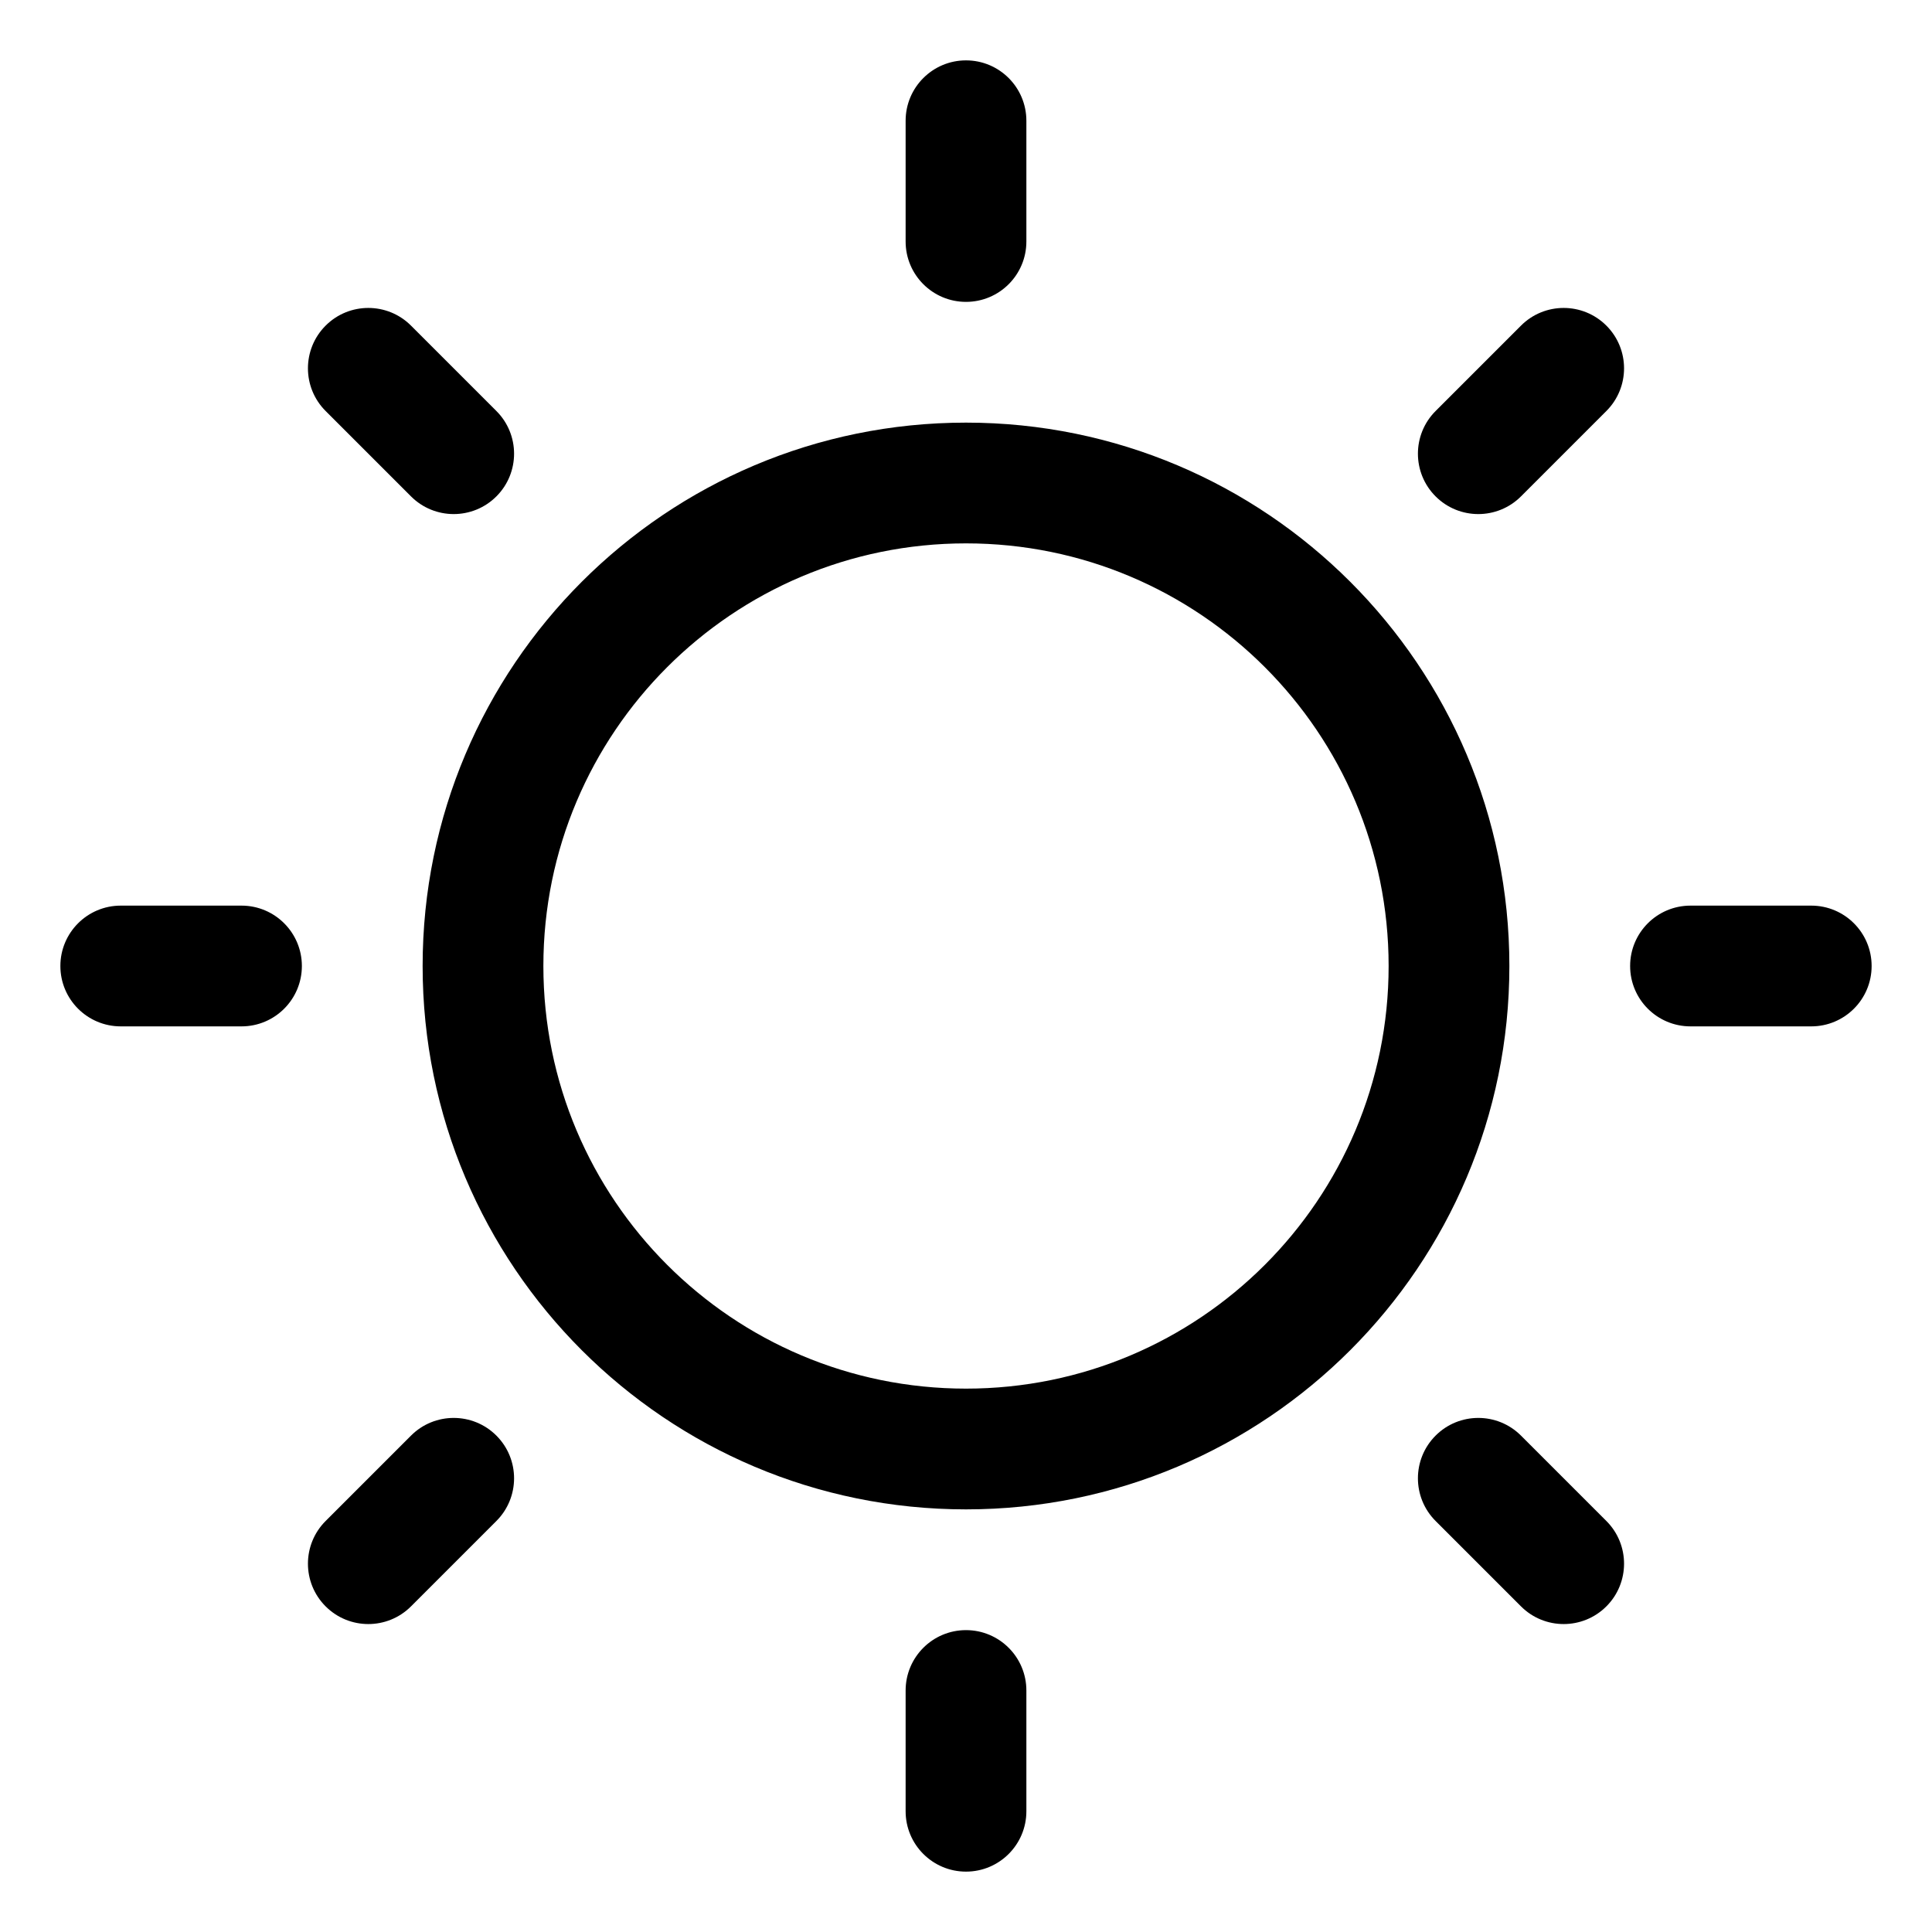 <svg t="1741781661619" class="icon" viewBox="0 0 1024 1024" version="1.1" xmlns="http://www.w3.org/2000/svg" p-id="1819"
    width="200" height="200">
    <path
        d="M512 224c159.058 0 288 128.942 288 288S671.058 800 512 800 224 671.058 224 512s128.942-288 288-288z m0 64c-123.712 0-224 100.288-224 224s100.288 224 224 224 224-100.288 224-224-100.288-224-224-224z m0 576c17.673 0 32 14.327 32 32v64c0 17.673-14.327 32-32 32-17.673 0-32-14.327-32-32v-64c0-17.673 14.327-32 32-32zM263.098 760.902c12.497 12.496 12.497 32.758 0 45.254l-45.254 45.255c-12.497 12.497-32.758 12.497-45.255 0s-12.497-32.758 0-45.255l45.255-45.254c12.496-12.497 32.758-12.497 45.254 0z m543.058 0l45.255 45.254c12.497 12.497 12.497 32.758 0 45.255s-32.758 12.497-45.255 0l-45.254-45.255c-12.497-12.496-12.497-32.758 0-45.254 12.496-12.497 32.758-12.497 45.254 0zM128 480c17.673 0 32 14.327 32 32 0 17.673-14.327 32-32 32H64c-17.673 0-32-14.327-32-32 0-17.673 14.327-32 32-32h64z m832 0c17.673 0 32 14.327 32 32 0 17.673-14.327 32-32 32h-64c-17.673 0-32-14.327-32-32 0-17.673 14.327-32 32-32h64zM217.844 172.589l45.254 45.255c12.497 12.496 12.497 32.758 0 45.254-12.496 12.497-32.758 12.497-45.254 0l-45.255-45.254c-12.497-12.497-12.497-32.758 0-45.255s32.758-12.497 45.255 0z m633.567 0c12.497 12.497 12.497 32.758 0 45.255l-45.255 45.254c-12.496 12.497-32.758 12.497-45.254 0-12.497-12.496-12.497-32.758 0-45.254l45.254-45.255c12.497-12.497 32.758-12.497 45.255 0zM512 32c17.673 0 32 14.327 32 32v64c0 17.673-14.327 32-32 32-17.673 0-32-14.327-32-32V64c0-17.673 14.327-32 32-32z"
        fill="currentColor" p-id="1820"></path>
</svg>